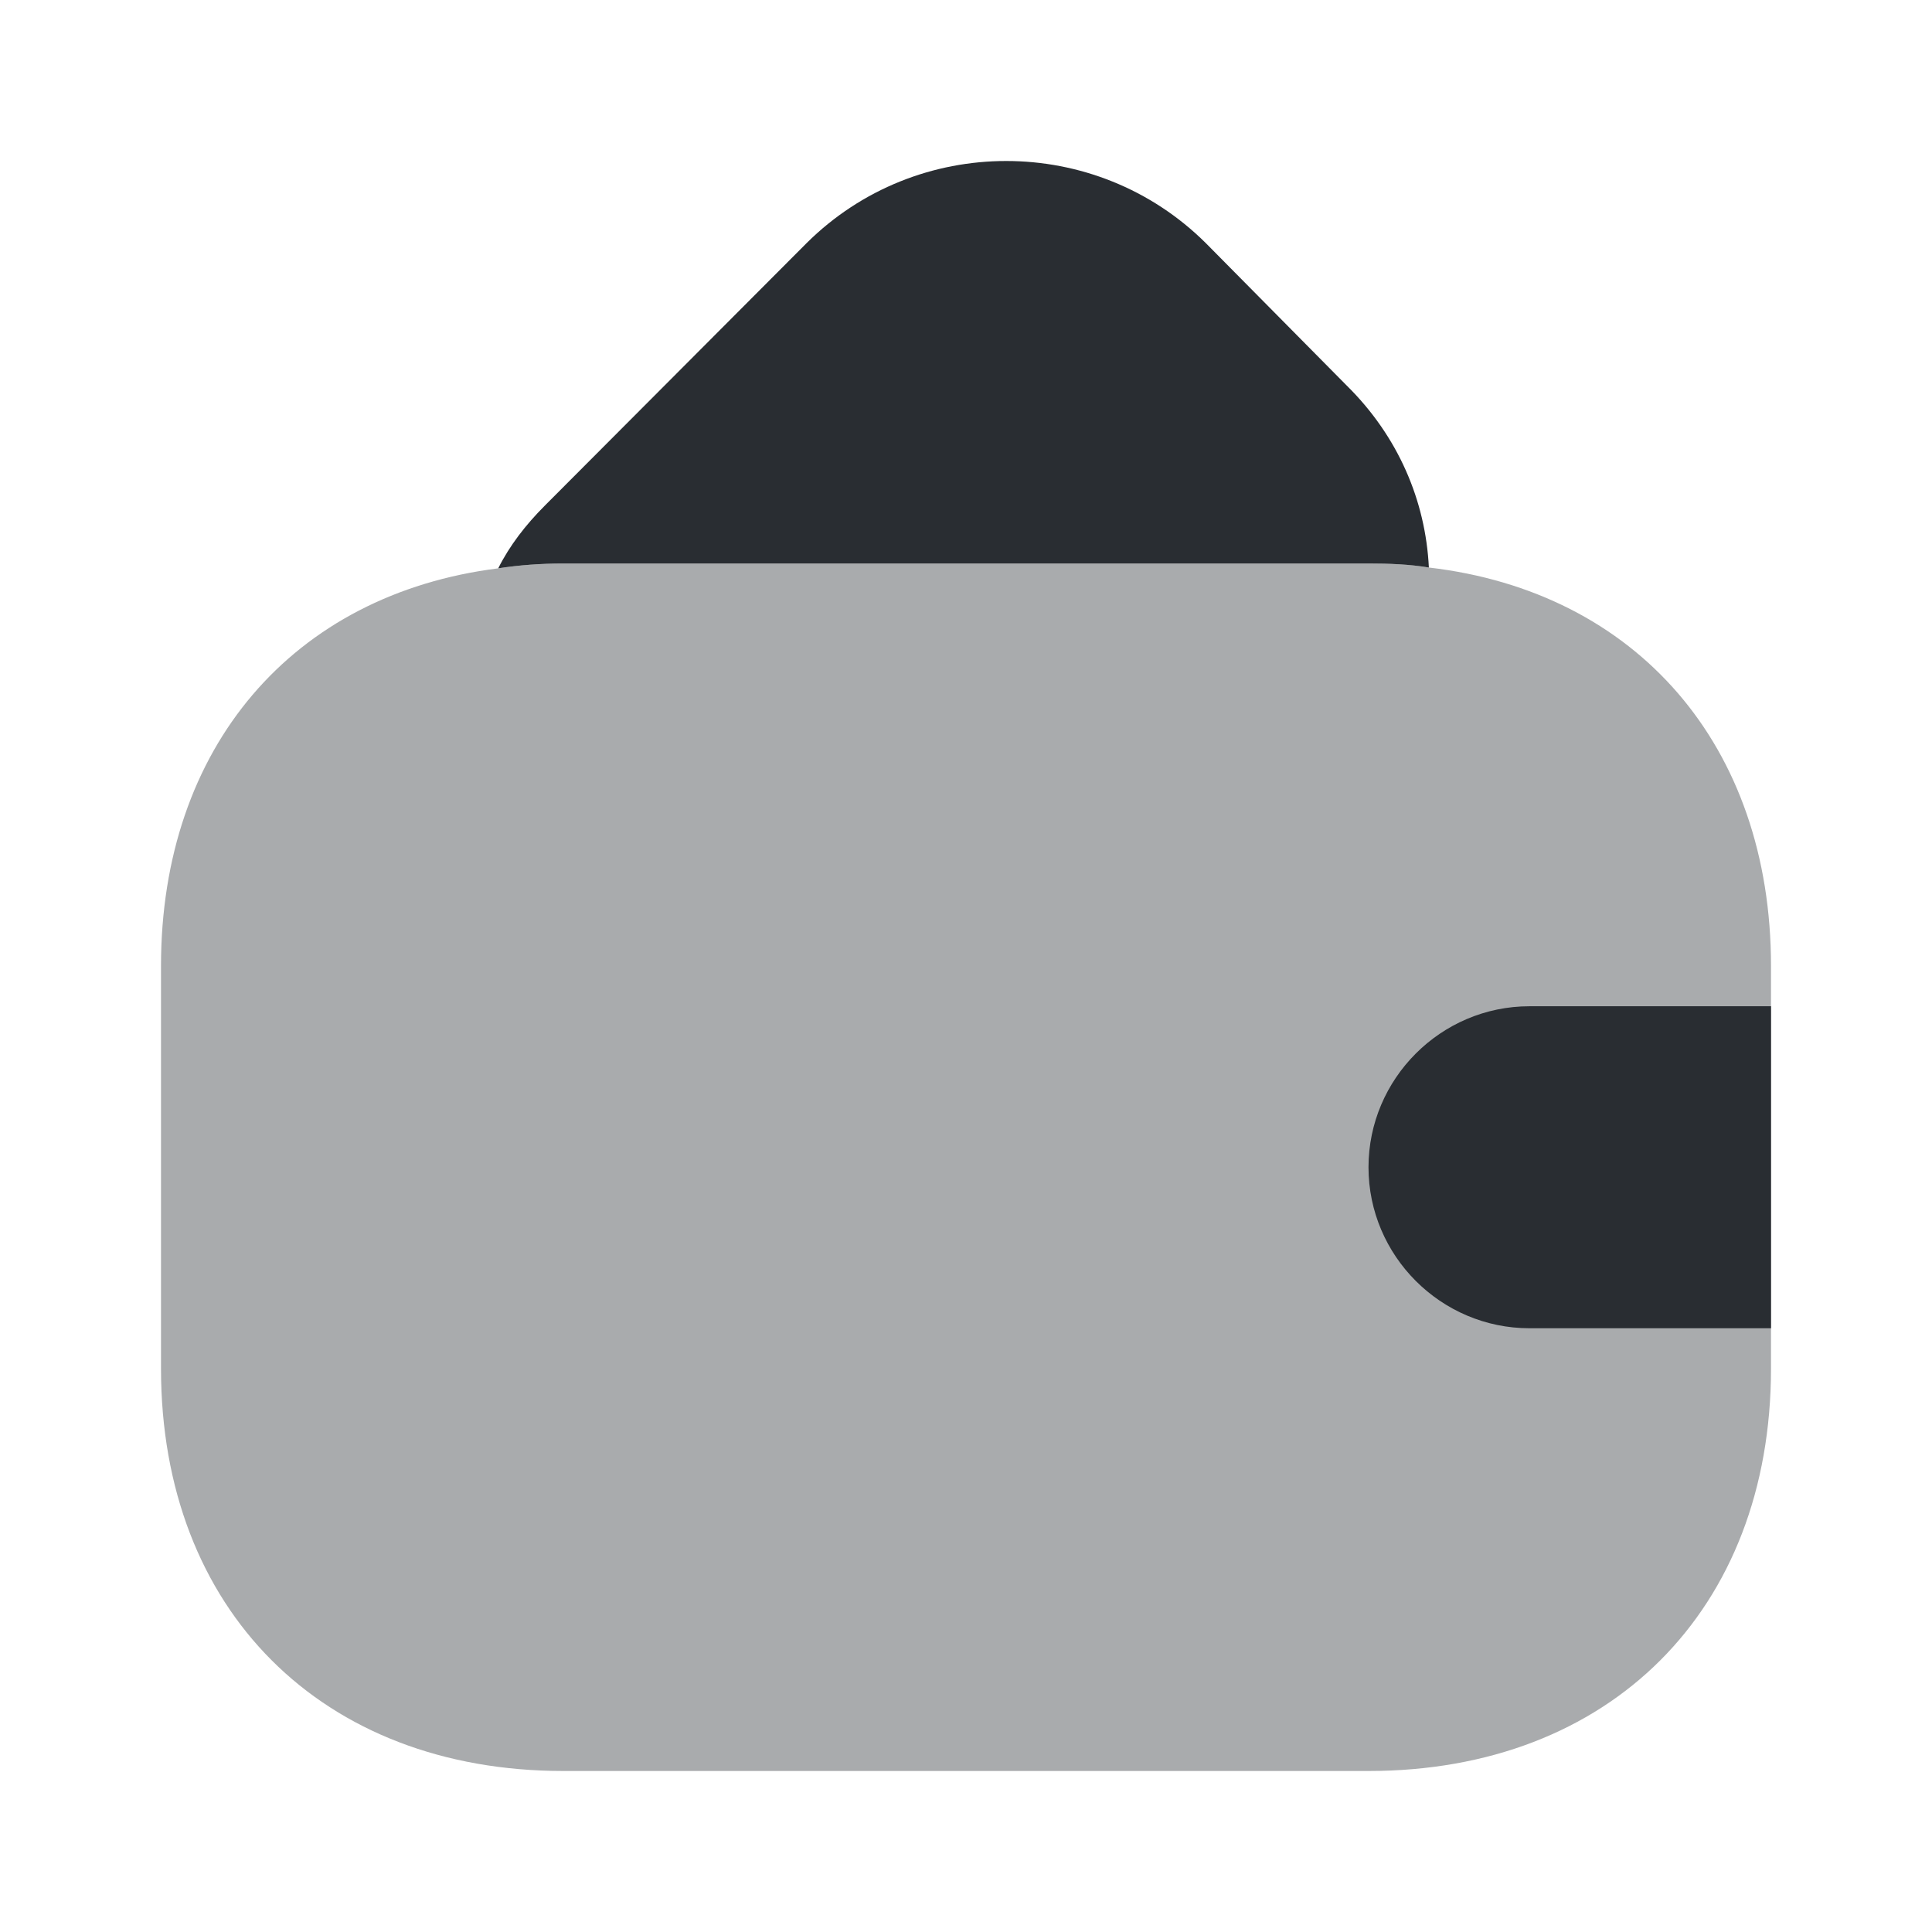 <svg xmlns="http://www.w3.org/2000/svg" width="24" height="24" viewBox="0 0 24 24">
  <defs/>
  <path fill="#292D32" opacity="0.4" d="M22,12 L22,17 C22,20 20,22 17,22 L7,22 C4,22 2,20 2,17 L2,12 C2,9.28 3.64,7.38 6.19,7.06 C6.45,7.02 6.72,7 7,7 L17,7 C17.26,7 17.51,7.01 17.75,7.05 C20.33,7.35 22,9.26 22,12 Z"/>
  <path fill="#292D32" d="M17.75,7.05 C17.509,7.01 17.259,7 17,7 L6.999,7 C6.719,7 6.449,7.02 6.189,7.06 C6.329,6.78 6.529,6.52 6.769,6.28 L10.02,3.02 C11.389,1.66 13.61,1.66 14.979,3.02 L16.73,4.79 C17.369,5.42 17.709,6.22 17.75,7.05 Z"/>
  <path fill="#292D32" d="M22,12.5 L19,12.5 C17.9,12.5 17,13.4 17,14.5 C17,15.6 17.9,16.5 19,16.5 L22,16.5"/>
</svg>

